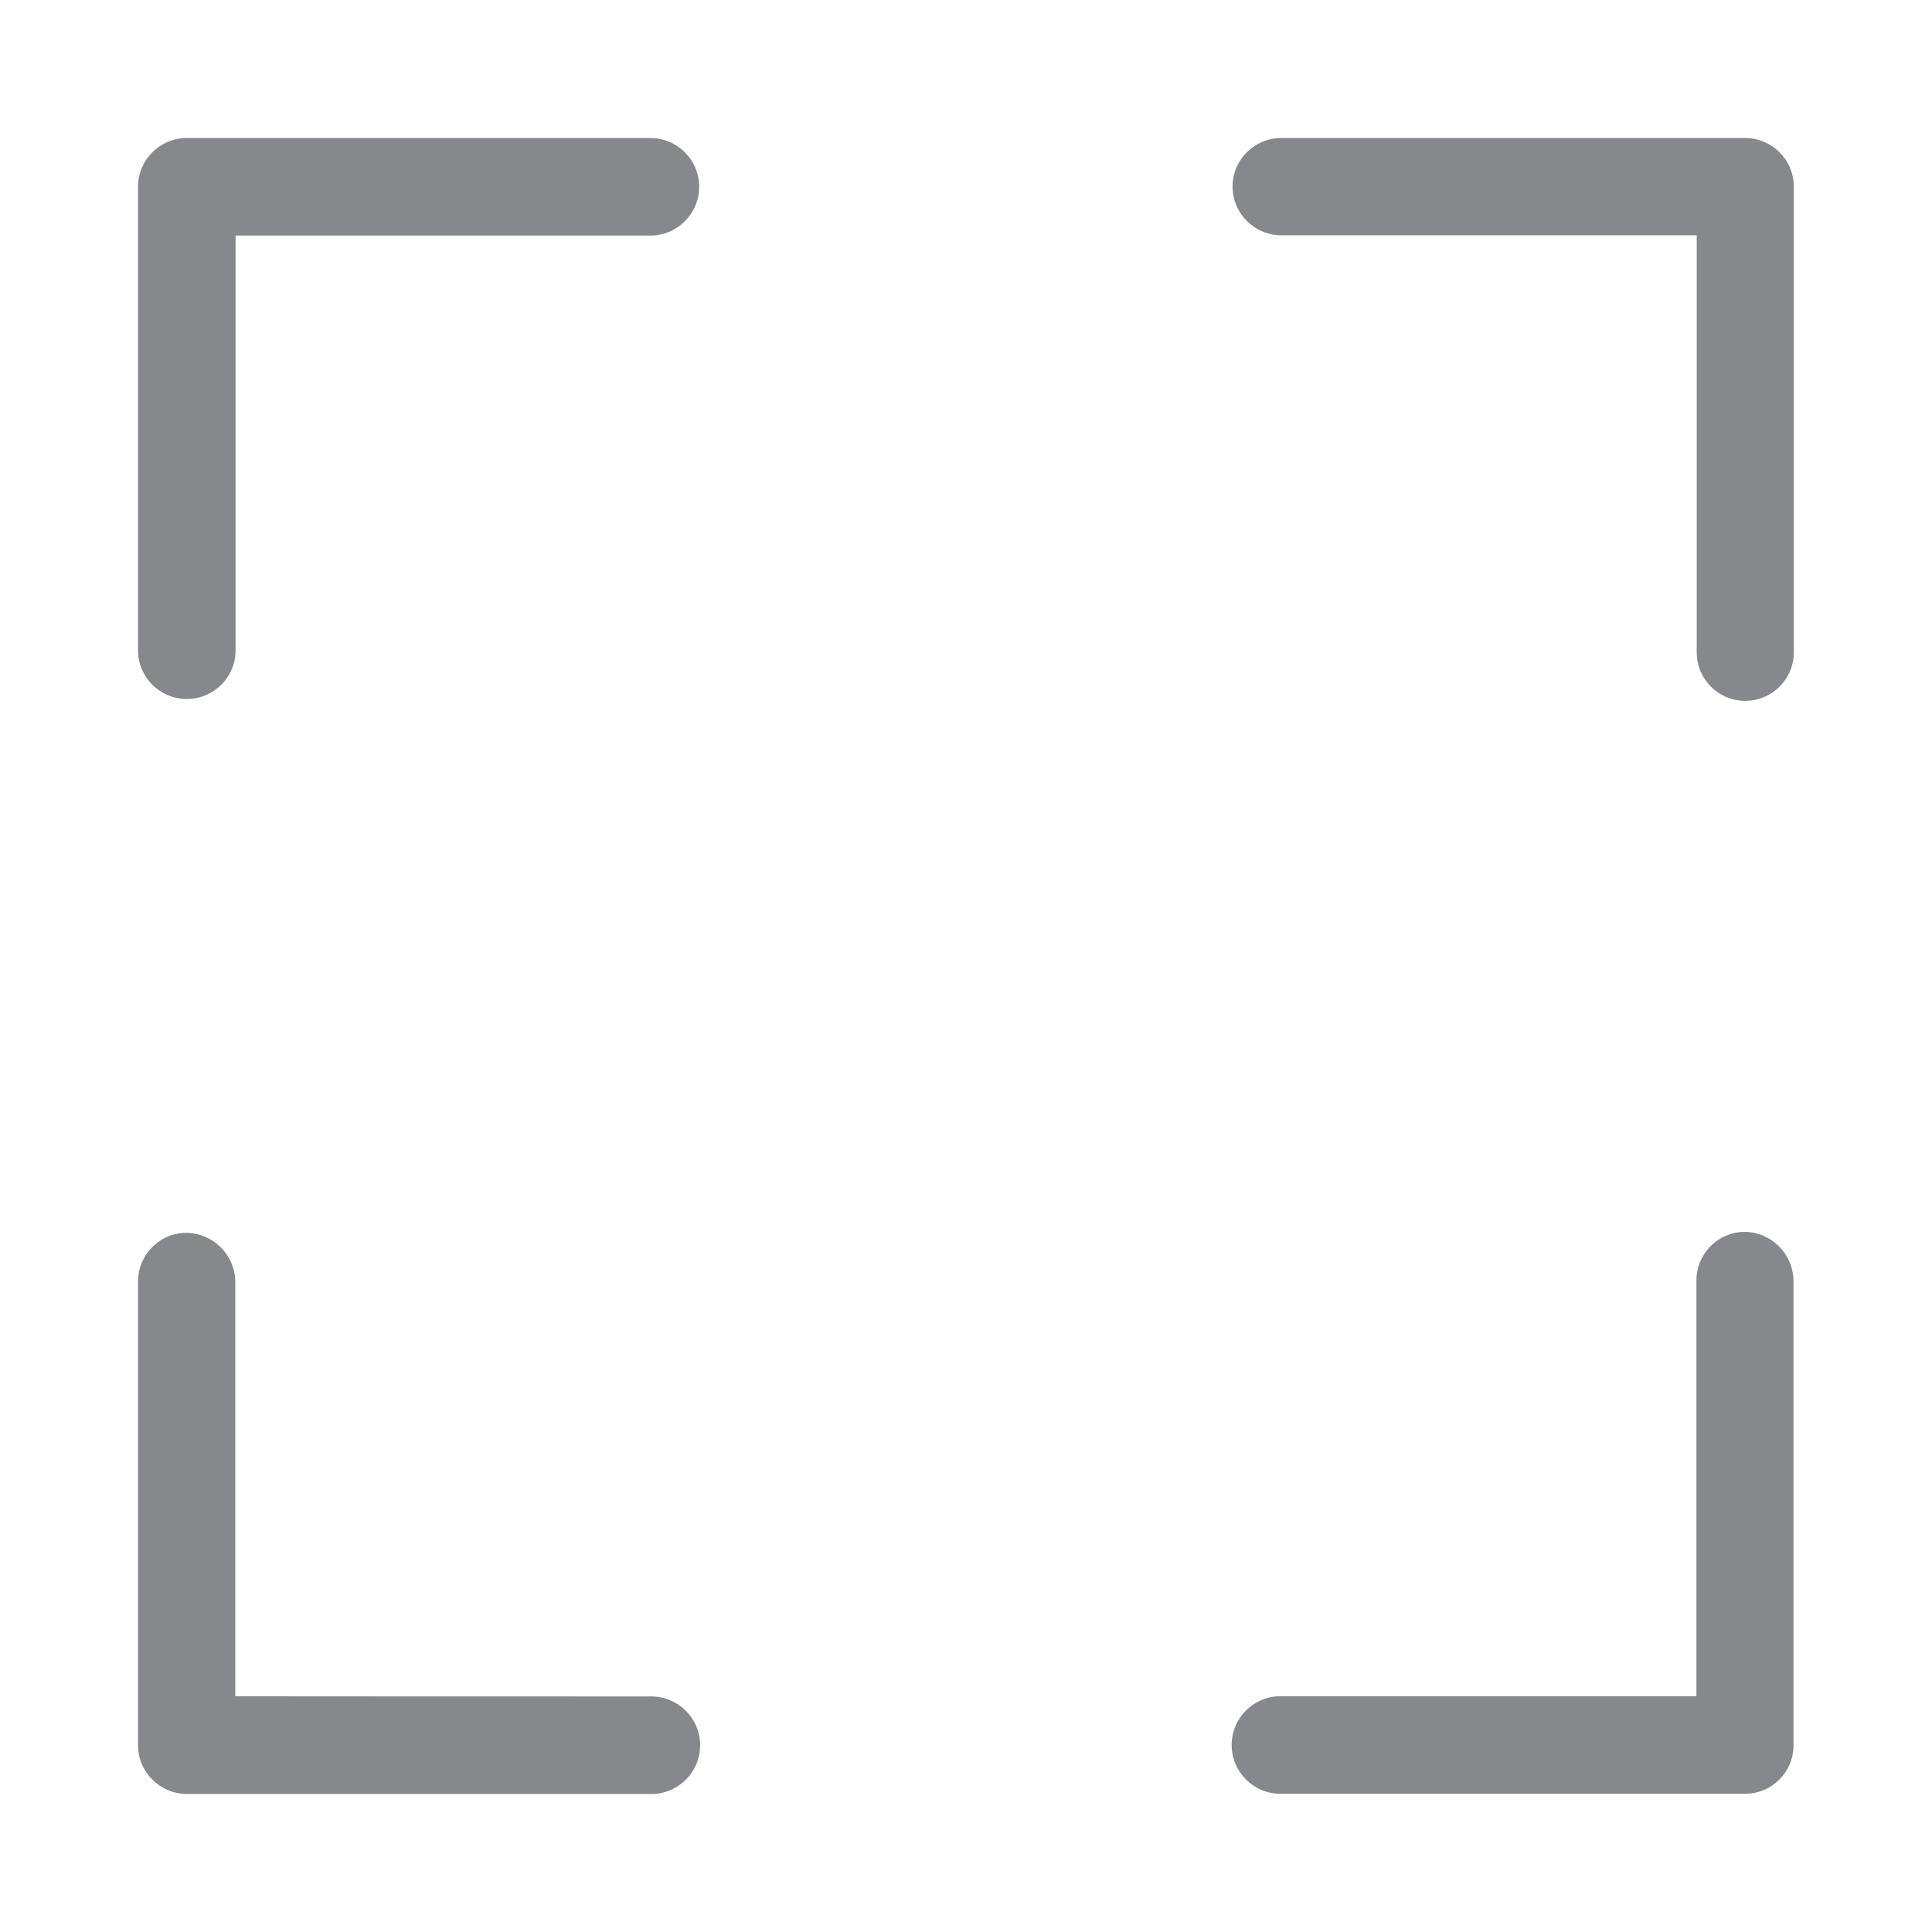 <svg width="28" height="28" viewBox="0 0 28 28" fill="none" xmlns="http://www.w3.org/2000/svg">
<path fill-rule="evenodd" clip-rule="evenodd" d="M2.707 10.13C2.318 10.13 2 9.816 2 9.426V2.707C2 2.318 2.318 2 2.707 2H9.426C9.816 2 10.133 2.318 10.133 2.707C10.133 3.096 9.816 3.414 9.426 3.414H3.414V9.426C3.414 9.816 3.096 10.13 2.707 10.13ZM9.44 24.586C9.829 24.586 10.147 24.904 10.147 25.293C10.147 25.683 9.829 26 9.44 26H2.707C2.318 25.997 2 25.683 2 25.293V18.574C2 18.184 2.314 17.867 2.703 17.867C3.089 17.874 3.403 18.184 3.41 18.57V24.583C3.414 24.586 9.44 24.586 9.44 24.586ZM25.29 17.853C25.676 17.86 25.986 18.174 25.993 18.56V25.293C25.993 25.683 25.679 25.997 25.29 25.997H18.556C18.167 25.997 17.85 25.679 17.85 25.29C17.85 24.901 18.167 24.583 18.556 24.583H24.586V18.557C24.586 18.167 24.901 17.853 25.29 17.853ZM25.29 2C25.679 2 25.997 2.314 25.997 2.703V9.454C25.997 9.843 25.683 10.157 25.293 10.157C24.904 10.157 24.59 9.843 24.59 9.454V3.41H18.57C18.181 3.41 17.863 3.093 17.863 2.703C17.863 2.314 18.181 2 18.57 2H25.29Z" fill="#86888C"/>
</svg>
